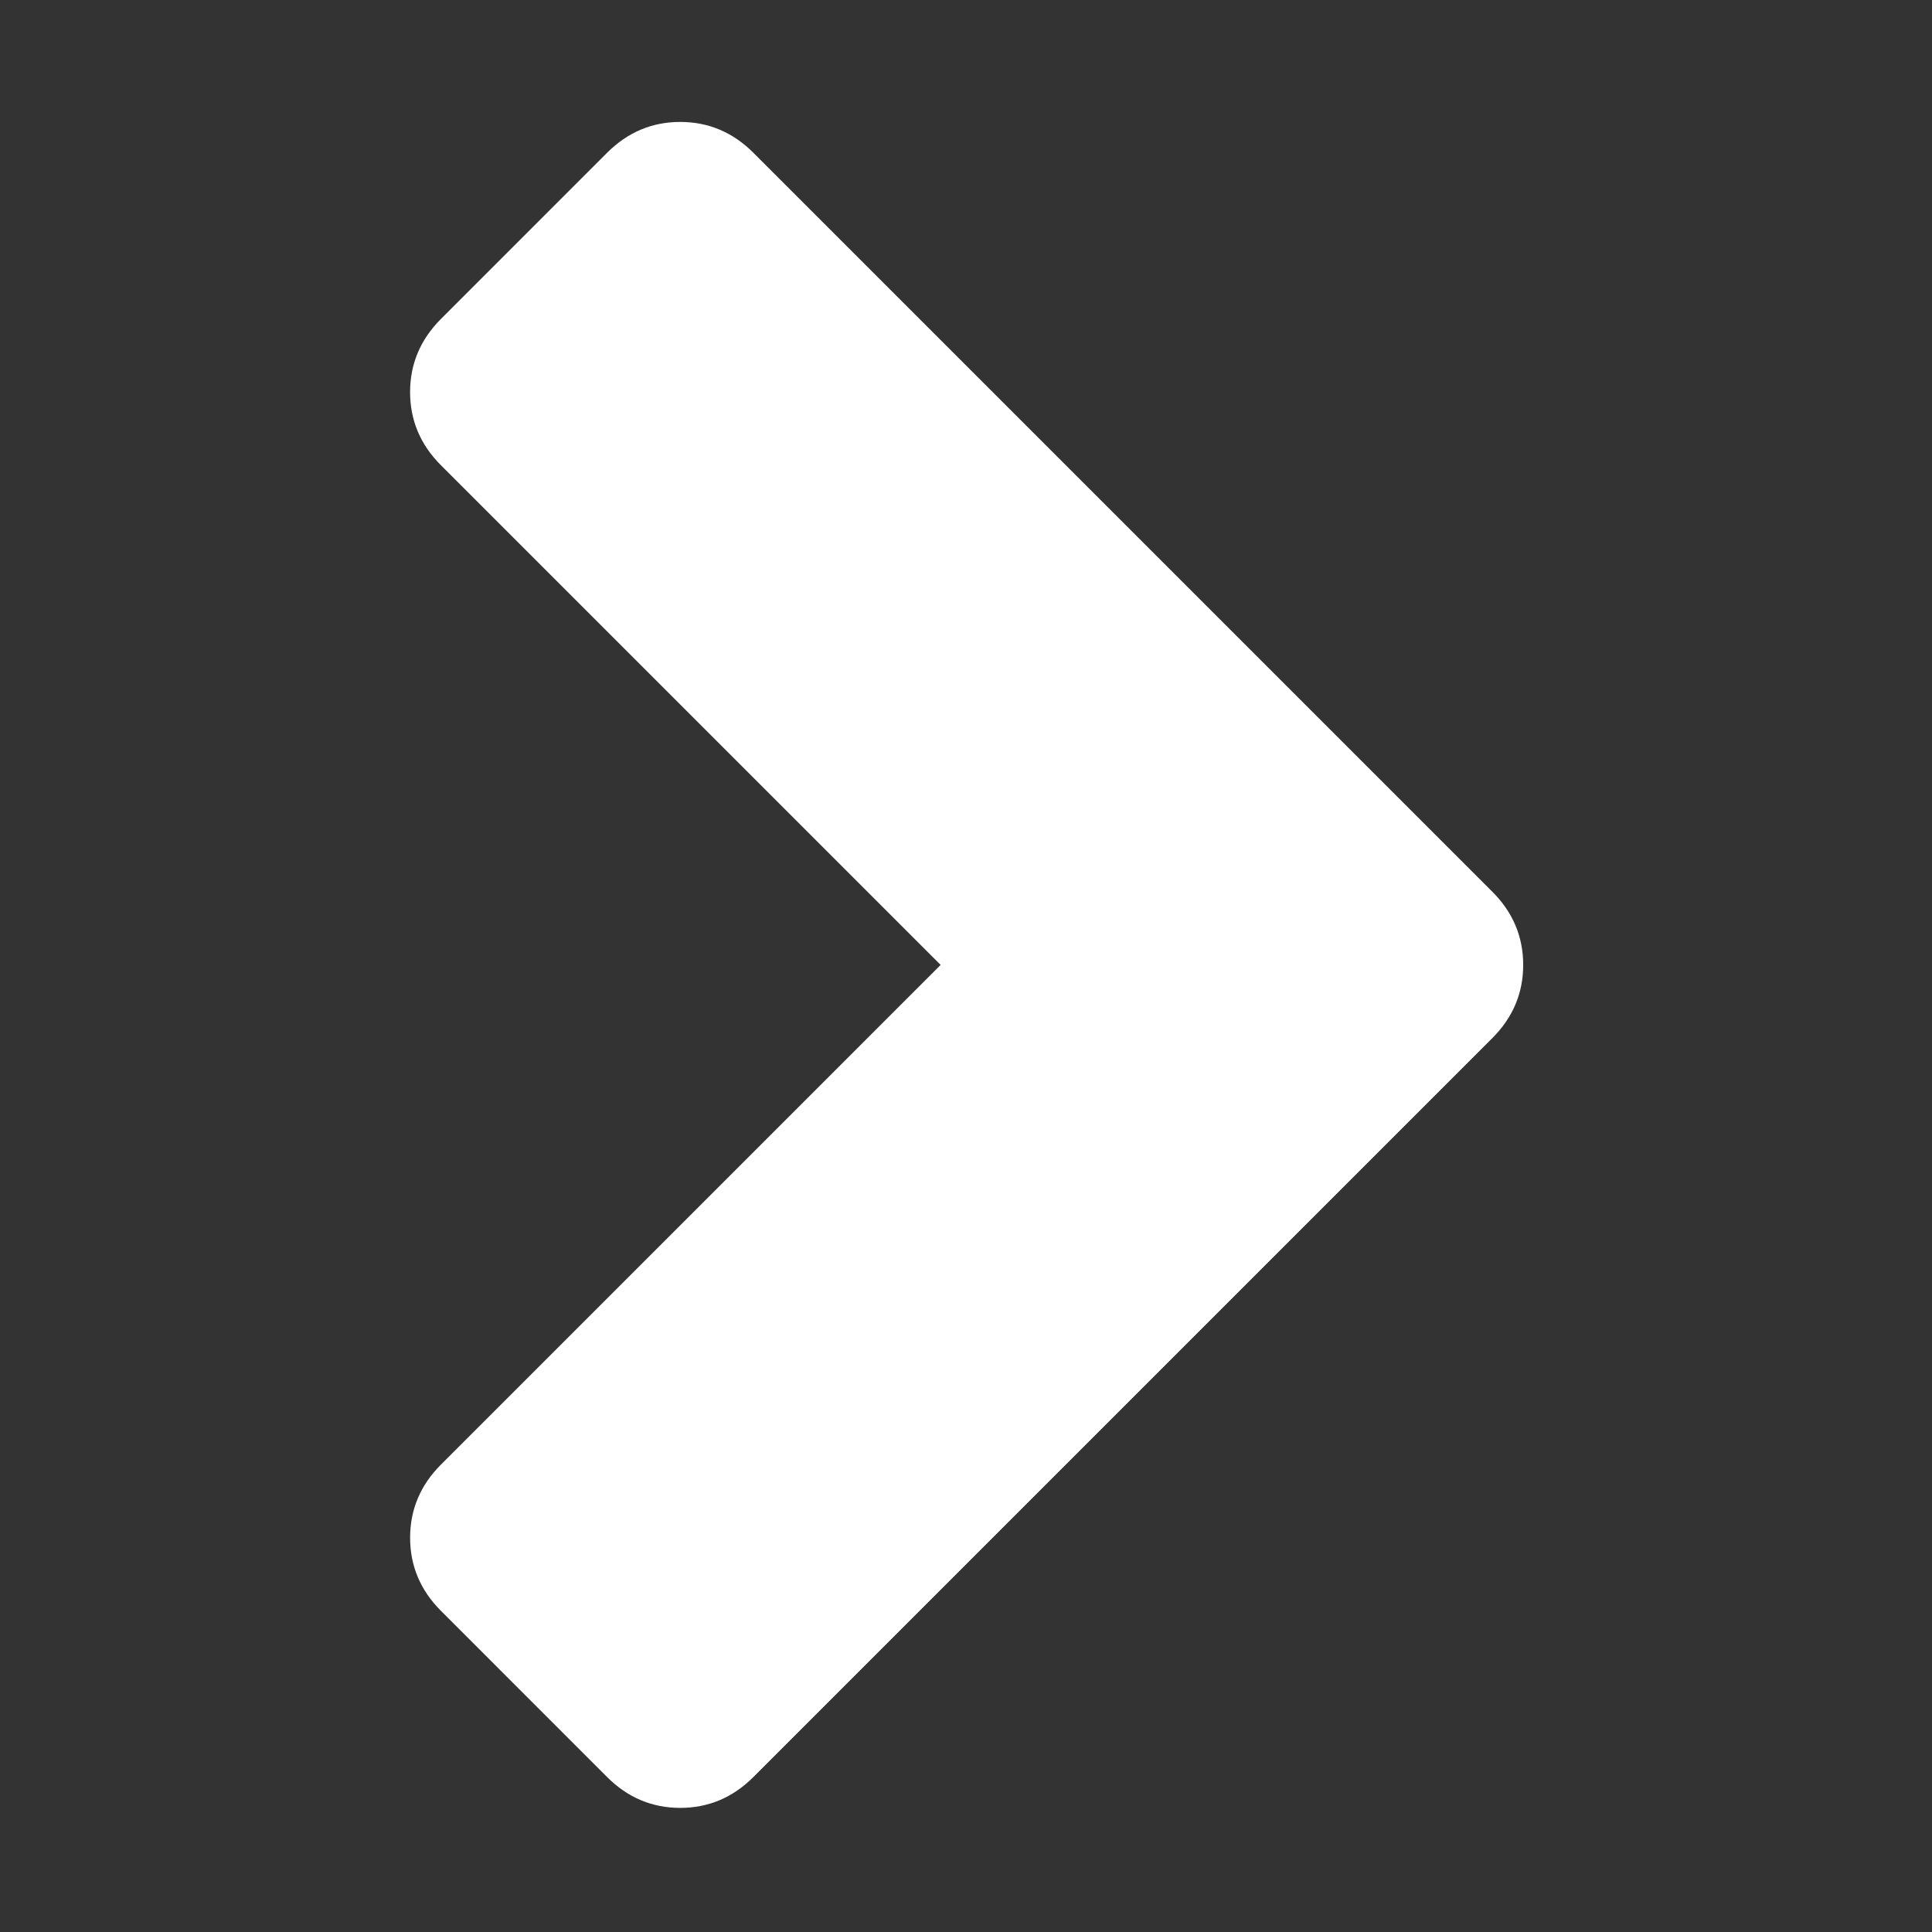 <?xml version="1.0" encoding="utf-8"?>
<!-- Generator: Adobe Illustrator 13.0.0, SVG Export Plug-In . SVG Version: 6.00 Build 14948)  -->
<!DOCTYPE svg PUBLIC "-//W3C//DTD SVG 1.1//EN" "http://www.w3.org/Graphics/SVG/1.1/DTD/svg11.dtd">
<svg style="fill:white;" version="1.1" id="Icon" xmlns="http://www.w3.org/2000/svg" xmlns:xlink="http://www.w3.org/1999/xlink" x="0px" y="0px"
	 width="512px" height="512px" viewBox="0 0 512 512" enable-background="new 0 0 512 512" xml:space="preserve">
<rect x="0" y="0" width="512" height="512" fill="#333333" stroke="none"/>
<path d="M395.473,275.118L199.681,470.906c-5.464,5.469-11.926,8.202-19.405,8.202s-13.95-2.733-19.41-8.192l-43.987-44
	c-5.463-5.459-8.195-11.931-8.195-19.406c0-7.464,2.732-13.945,8.195-19.403l132.398-132.394L116.873,123.316
	c-5.463-5.456-8.196-11.93-8.196-19.404c0-7.473,2.733-13.942,8.196-19.406l43.986-43.994c5.466-5.464,11.932-8.196,19.411-8.196
	c7.478,0,13.946,2.732,19.41,8.196l195.792,195.791c5.464,5.456,8.192,11.93,8.192,19.406
	C403.665,263.181,400.937,269.657,395.473,275.118z"/>
</svg>
